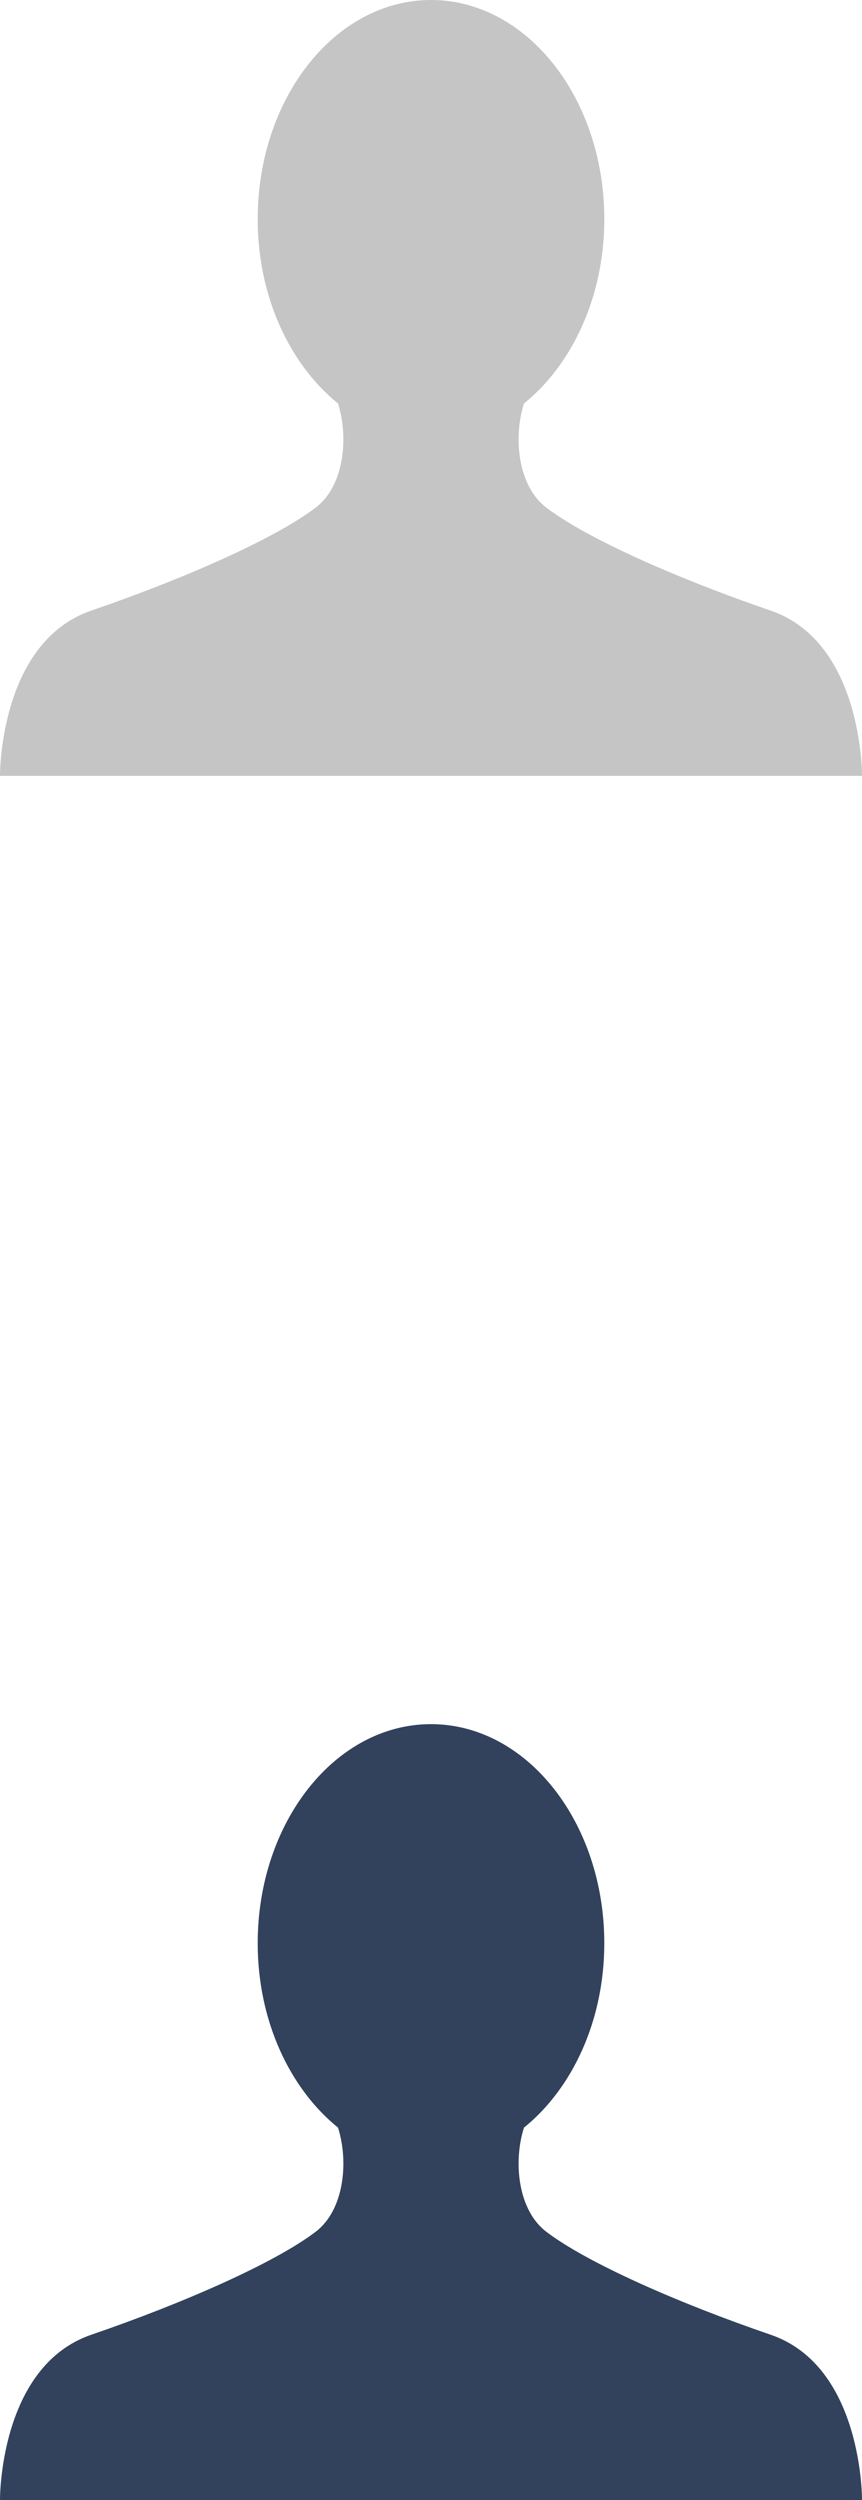 <svg xmlns="http://www.w3.org/2000/svg" xmlns:xlink="http://www.w3.org/1999/xlink" version="1.1" width="20" height="58" viewBox="0 0 20 58">
  <defs>
    <symbol id="user-icon">
      <path d="M17.881 14.166c-2.144-.735-4.256-1.666-5.207-2.39-.657-.501-.77-1.618-.517-2.415 1.118-.903 1.864-2.477 1.864-4.278C14.021 2.276 12.221 0 10 0S5.979 2.276 5.979 5.083c0 1.801.746 3.374 1.863 4.277.253.798.141 1.915-.517 2.416-.95.724-3.063 1.654-5.207 2.39S0 18 0 18h20s.025-3.099-2.119-3.834z"/>
    </symbol>
  </defs>
  <use xlink:href="#user-icon" x="0" y="0" fill="#c5c5c5"/>
  <use xlink:href="#user-icon" x="0" y="40" fill="#32425c"/>
</svg>
